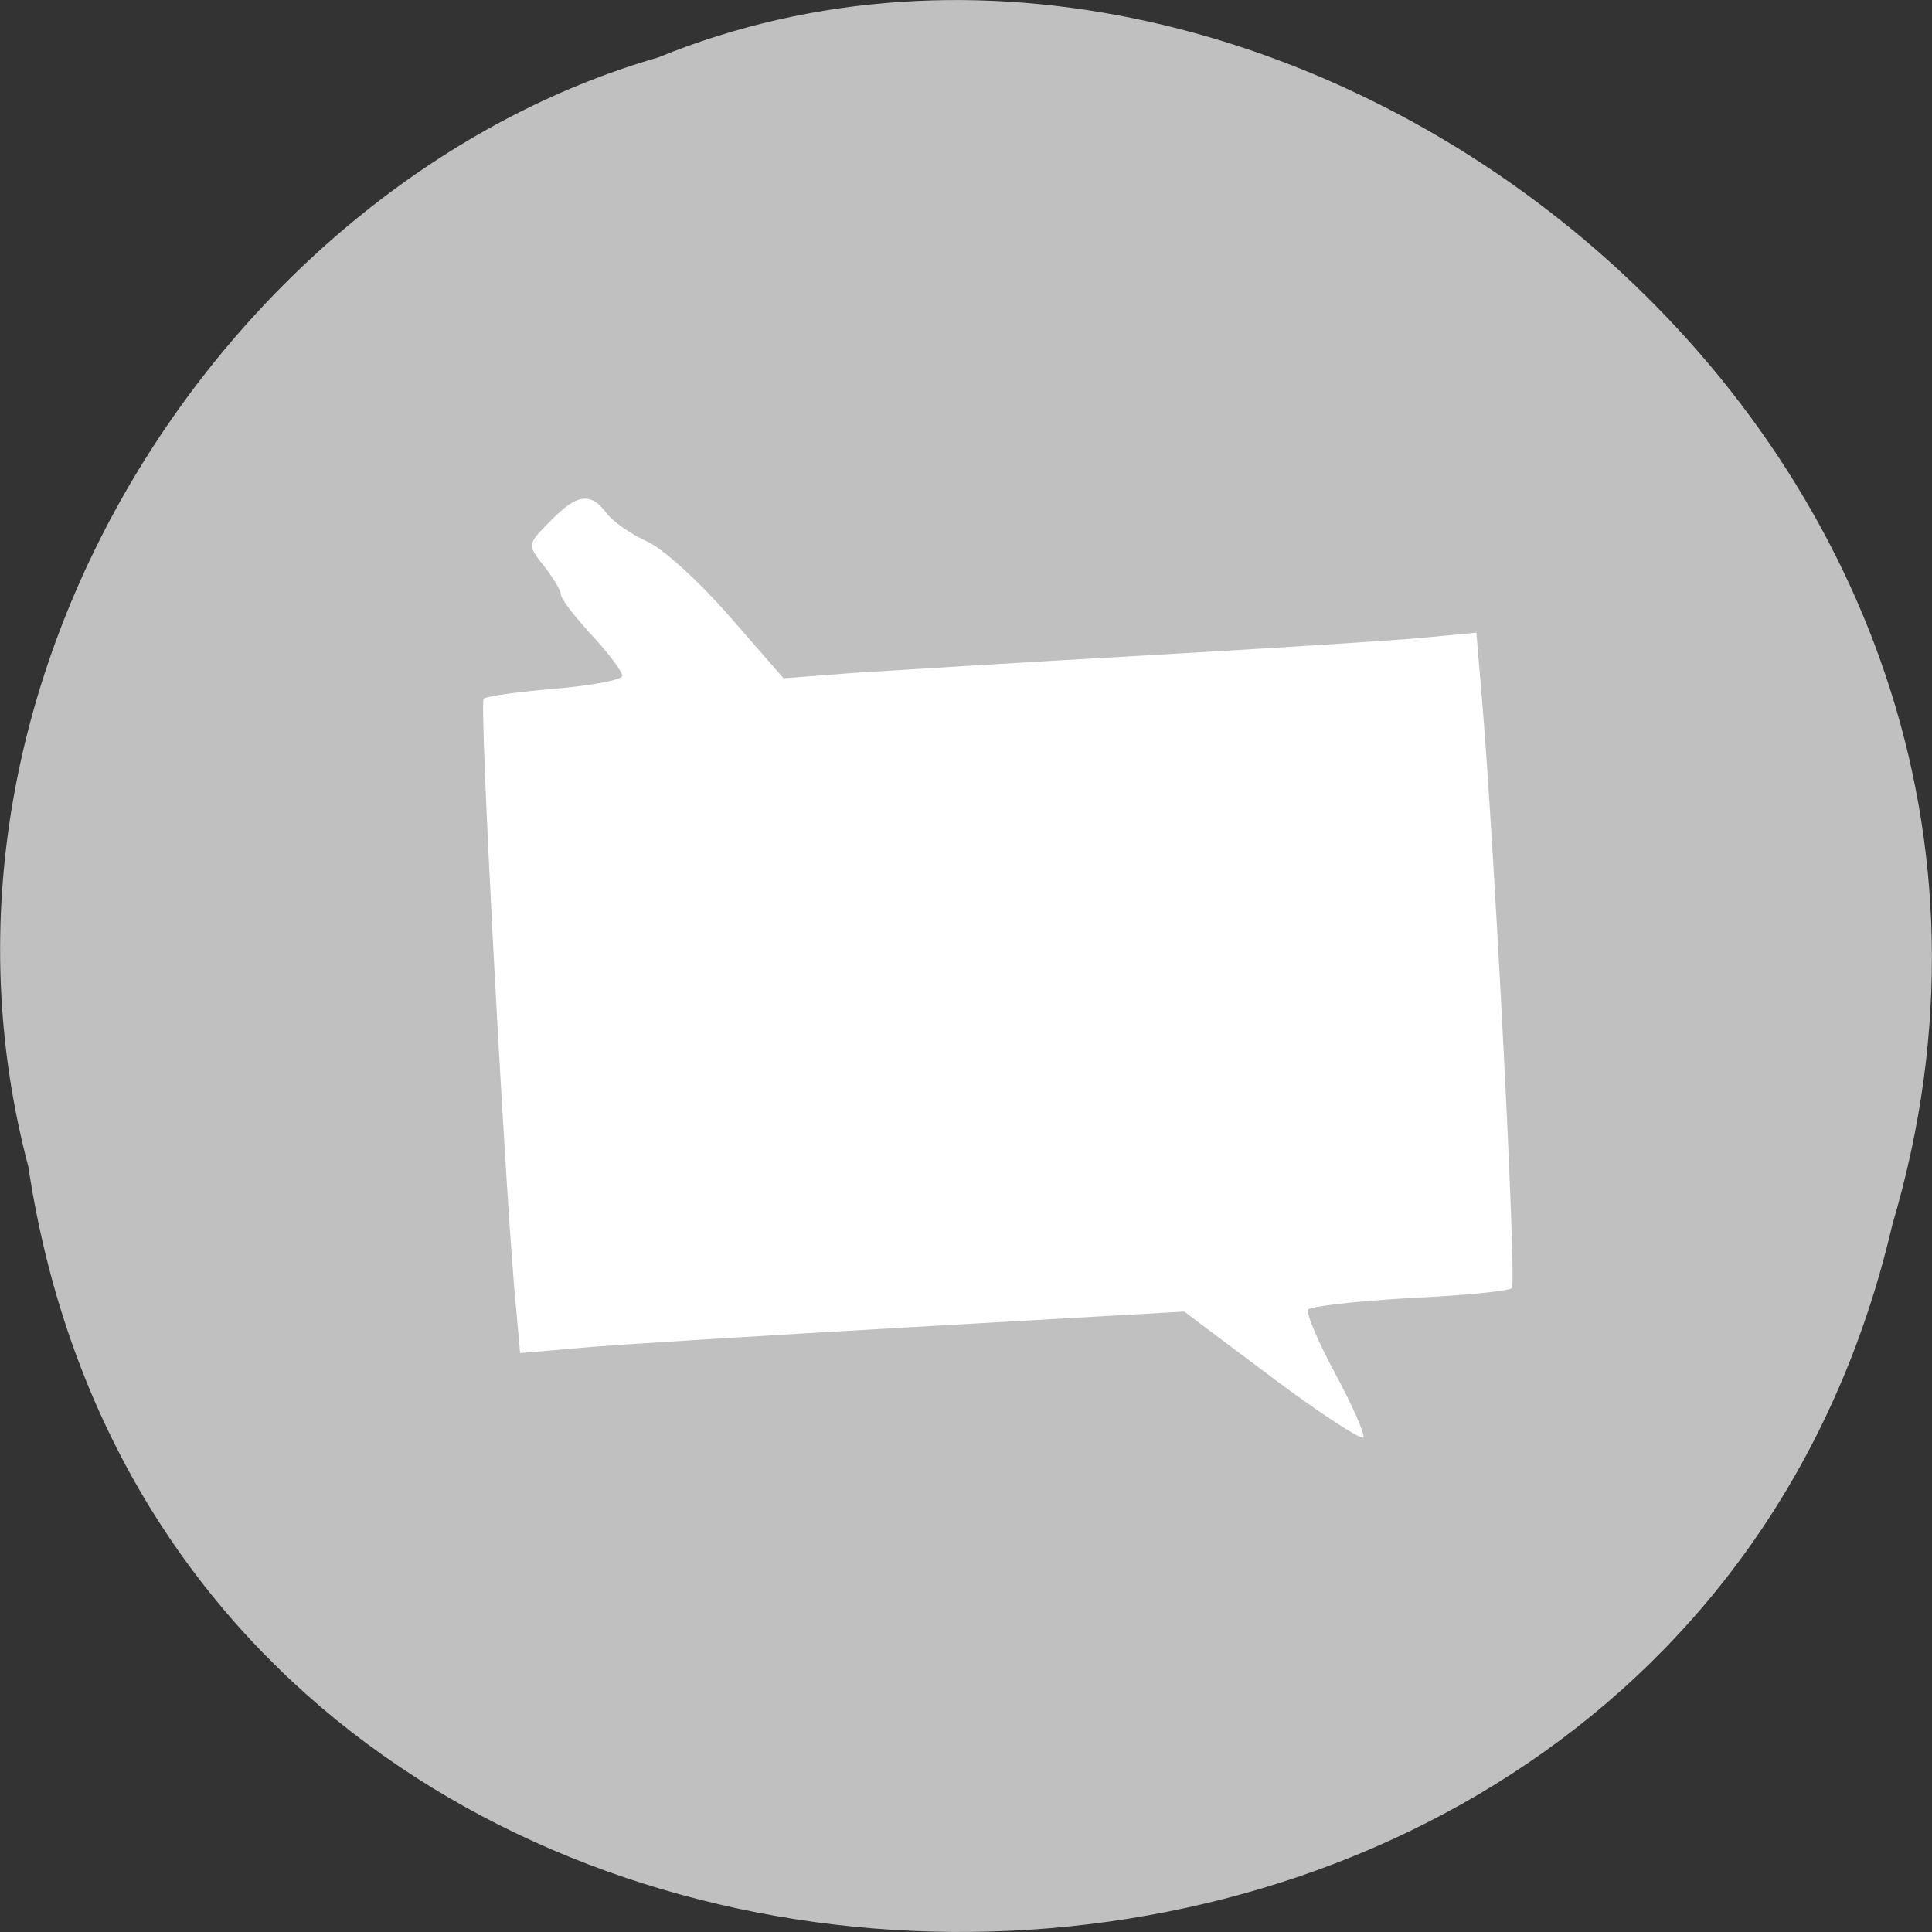 
<svg xmlns="http://www.w3.org/2000/svg" xmlns:xlink="http://www.w3.org/1999/xlink" width="24px" height="24px" viewBox="0 0 24 24" version="1.1">
<rect x="0" y="0" width="24" height="24" fill="#333333" stroke="none"/>
<g id="surface1">
<path style=" stroke:none;fill-rule:nonzero;fill:rgb(75.294%,75.294%,75.294%);fill-opacity:1;" d="M 0.352 14.492 C 2.211 26.859 20.715 27.227 23.508 15.211 C 26.391 5.48 15.969 -2.473 8.172 0.715 C 2.949 2.219 -1.266 8.383 0.352 14.492 Z M 0.352 14.492 "/>
<path style=" stroke:none;fill-rule:evenodd;fill:rgb(100%,100%,100%);fill-opacity:1;" d="M 15.809 17.117 L 14.711 16.293 L 11.359 16.484 C 9.512 16.59 7.656 16.703 7.23 16.742 L 6.461 16.809 L 6.391 16.031 C 6.25 14.359 5.953 8.73 6.008 8.68 C 6.039 8.648 6.438 8.594 6.898 8.555 C 7.355 8.516 7.73 8.445 7.73 8.395 C 7.73 8.344 7.562 8.117 7.352 7.891 C 7.141 7.664 6.969 7.438 6.969 7.391 C 6.969 7.336 6.871 7.176 6.758 7.031 C 6.547 6.766 6.547 6.766 6.836 6.473 C 7.168 6.133 7.336 6.109 7.535 6.375 C 7.613 6.48 7.836 6.633 8.023 6.719 C 8.219 6.797 8.68 7.219 9.055 7.648 L 9.734 8.426 L 10.605 8.359 C 11.086 8.328 12.723 8.227 14.246 8.141 C 15.766 8.055 17.312 7.957 17.68 7.922 L 18.34 7.859 L 18.406 8.641 C 18.559 10.422 18.844 15.945 18.781 16 C 18.75 16.039 18.176 16.094 17.508 16.125 C 16.844 16.164 16.277 16.227 16.25 16.27 C 16.223 16.312 16.375 16.672 16.586 17.062 C 16.797 17.453 16.953 17.809 16.938 17.855 C 16.922 17.898 16.414 17.57 15.809 17.117 Z M 15.809 17.117 "/>
</g>
</svg>
